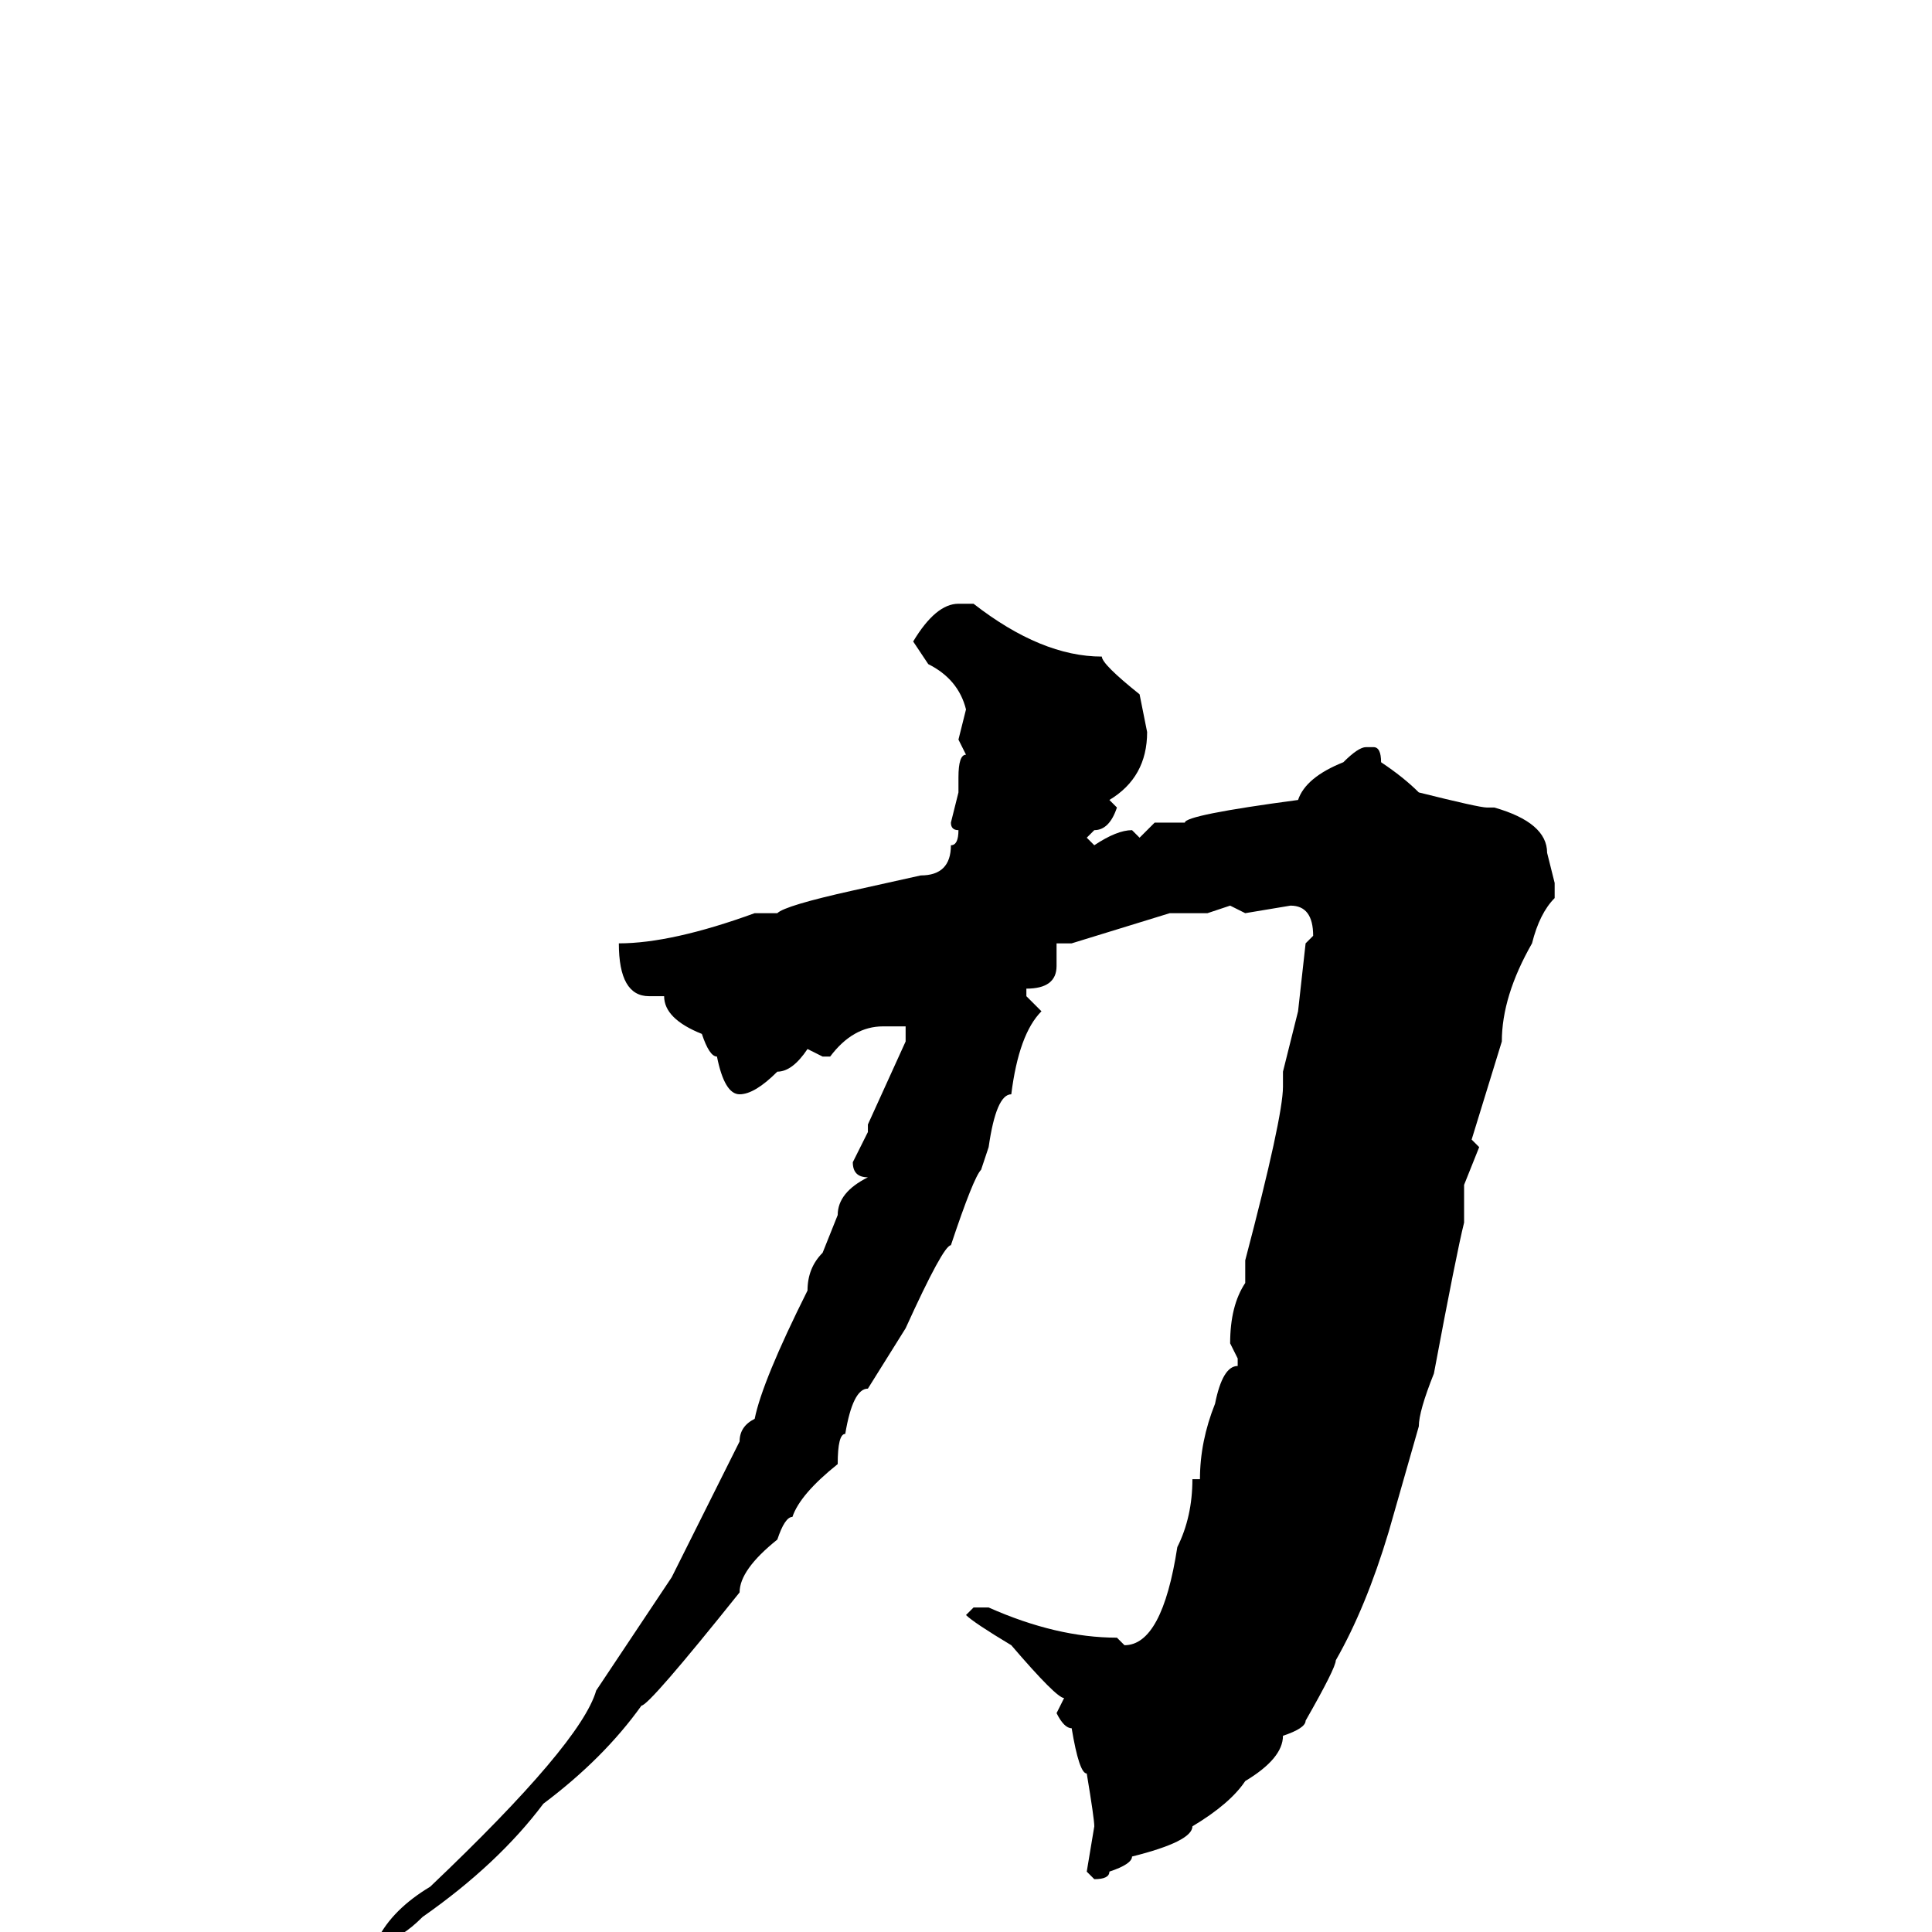 <svg xmlns="http://www.w3.org/2000/svg" viewBox="0 -256 256 256">
	<path fill="#000000" d="M127 -176H129Q138 -169 146 -169Q146 -168 151 -164L152 -159Q152 -153 147 -150L148 -149Q147 -146 145 -146L144 -145L145 -144Q148 -146 150 -146L151 -145L153 -147H157Q157 -148 172 -150Q173 -153 178 -155Q180 -157 181 -157H182Q183 -157 183 -155Q186 -153 188 -151Q196 -149 197 -149H198Q205 -147 205 -143L206 -139V-137Q204 -135 203 -131Q199 -124 199 -118L195 -105L196 -104L194 -99V-95V-94Q193 -90 190 -74Q188 -69 188 -67L184 -53Q181 -43 177 -36Q177 -35 173 -28Q173 -27 170 -26Q170 -23 165 -20Q163 -17 158 -14Q158 -12 150 -10Q150 -9 147 -8Q147 -7 145 -7L144 -8L145 -14Q145 -15 144 -21Q143 -21 142 -27Q141 -27 140 -29L141 -31Q140 -31 134 -38Q129 -41 128 -42L129 -43H131Q140 -39 148 -39L149 -38Q154 -38 156 -51Q158 -55 158 -60H159Q159 -65 161 -70Q162 -75 164 -75V-76L163 -78Q163 -83 165 -86V-89Q170 -108 170 -112V-114L172 -122L173 -131L174 -132Q174 -136 171 -136L165 -135L163 -136L160 -135H159H155L142 -131H141H140V-128Q140 -125 136 -125V-124L138 -122Q135 -119 134 -111Q132 -111 131 -104L130 -101Q129 -100 126 -91Q125 -91 120 -80L115 -72Q113 -72 112 -66Q111 -66 111 -62Q106 -58 105 -55Q104 -55 103 -52Q98 -48 98 -45Q86 -30 85 -30Q80 -23 72 -17Q66 -9 56 -2Q53 1 51 1H50Q52 -3 57 -6Q77 -25 79 -32L89 -47L98 -65Q98 -67 100 -68Q101 -73 107 -85Q107 -88 109 -90L111 -95Q111 -98 115 -100Q113 -100 113 -102L115 -106V-107L120 -118V-120H117Q113 -120 110 -116H109L107 -117Q105 -114 103 -114Q100 -111 98 -111Q96 -111 95 -116Q94 -116 93 -119Q88 -121 88 -124H86Q82 -124 82 -131Q89 -131 100 -135H103Q104 -136 113 -138L122 -140Q126 -140 126 -144Q127 -144 127 -146Q126 -146 126 -147L127 -151V-153Q127 -156 128 -156L127 -158L128 -162Q127 -166 123 -168L121 -171Q124 -176 127 -176Z"/>
</svg>